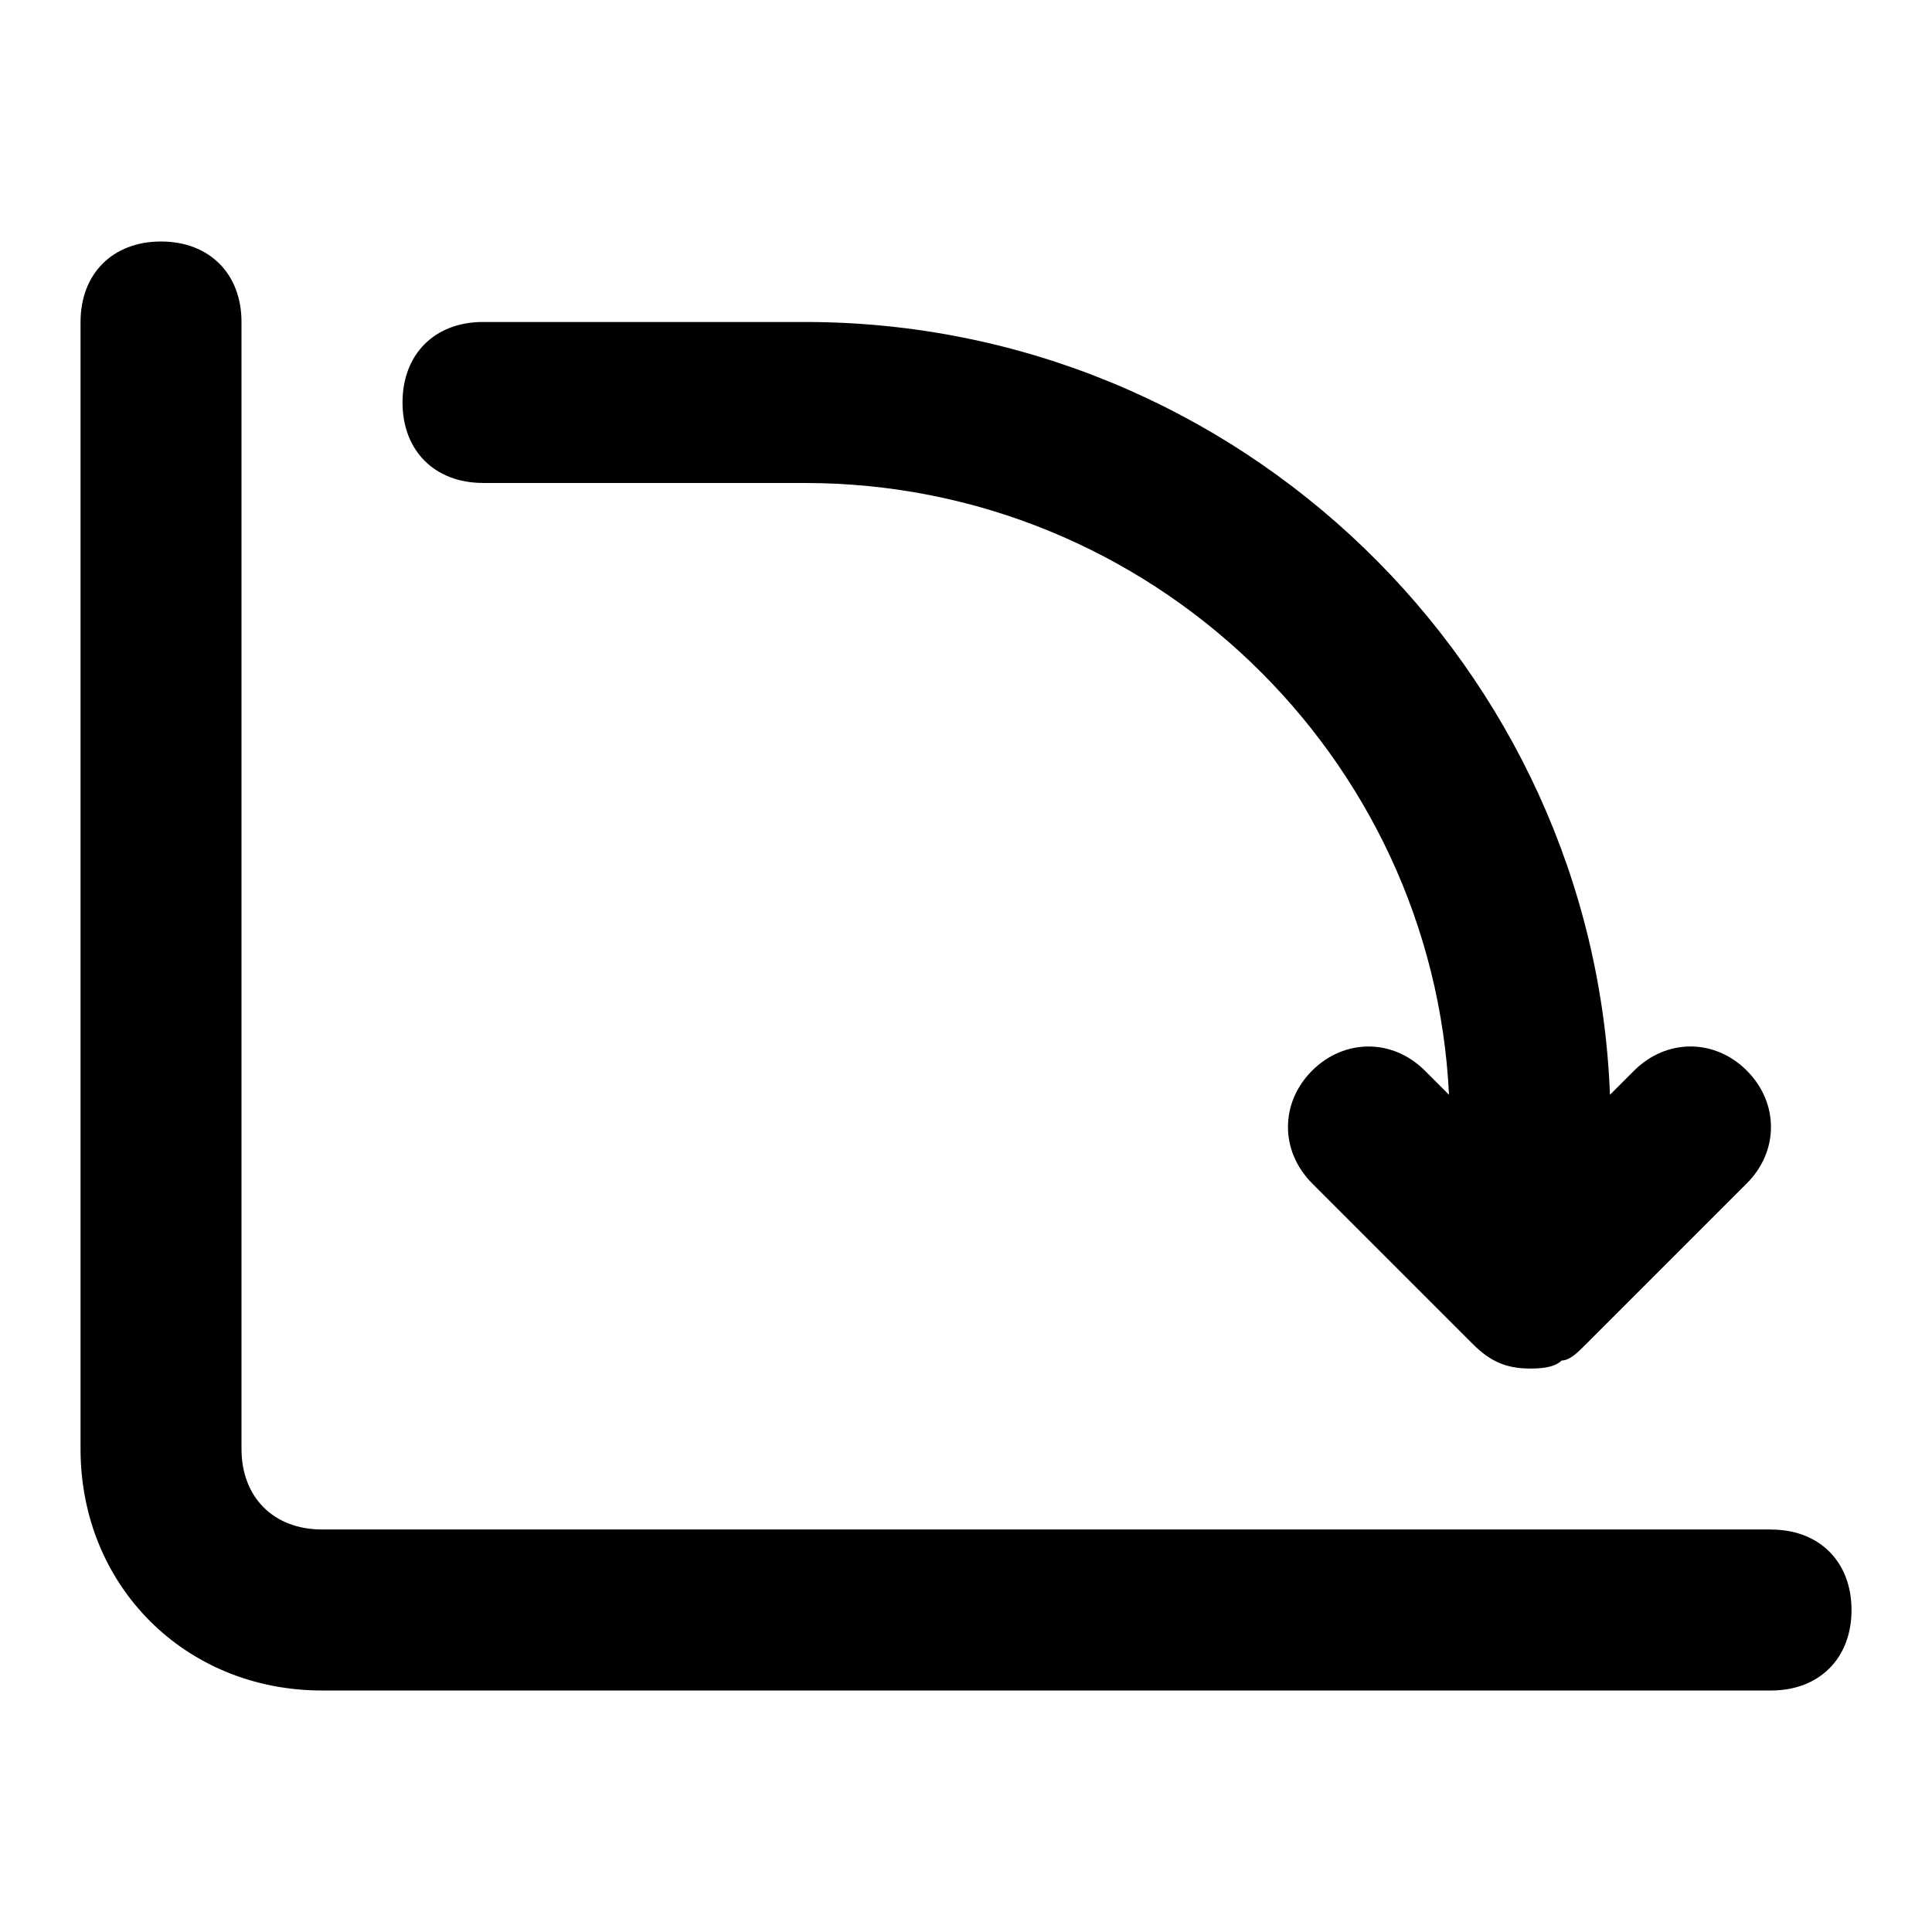 <!-- Generated by IcoMoon.io -->
<svg version="1.1" xmlns="http://www.w3.org/2000/svg" width="32" height="32" viewBox="0 0 32 32">
<title>line-02-down</title>
<path d="M29.333 25.333h-24c-0.8 0-1.333-0.533-1.333-1.333v-18.667c0-0.8-0.533-1.333-1.333-1.333s-1.333 0.533-1.333 1.333v18.667c0 2.267 1.733 4 4 4h24c0.8 0 1.333-0.533 1.333-1.333s-0.533-1.333-1.333-1.333z"></path>
<path d="M8 8h5.333c5.733 0 10.4 4.533 10.667 10.133l-0.4-0.4c-0.533-0.533-1.333-0.533-1.867 0s-0.533 1.333 0 1.867l2.667 2.667c0 0 0 0 0 0 0.267 0.267 0.533 0.4 0.933 0.4v0 0c0.133 0 0.4 0 0.533-0.133 0.133 0 0.267-0.133 0.4-0.267 0 0 0 0 0 0l2.667-2.667c0.533-0.533 0.533-1.333 0-1.867s-1.333-0.533-1.867 0l-0.4 0.4c-0.267-7.067-6.133-12.8-13.333-12.8h-5.333c-0.8 0-1.333 0.533-1.333 1.333s0.533 1.333 1.333 1.333z"></path>
</svg>
